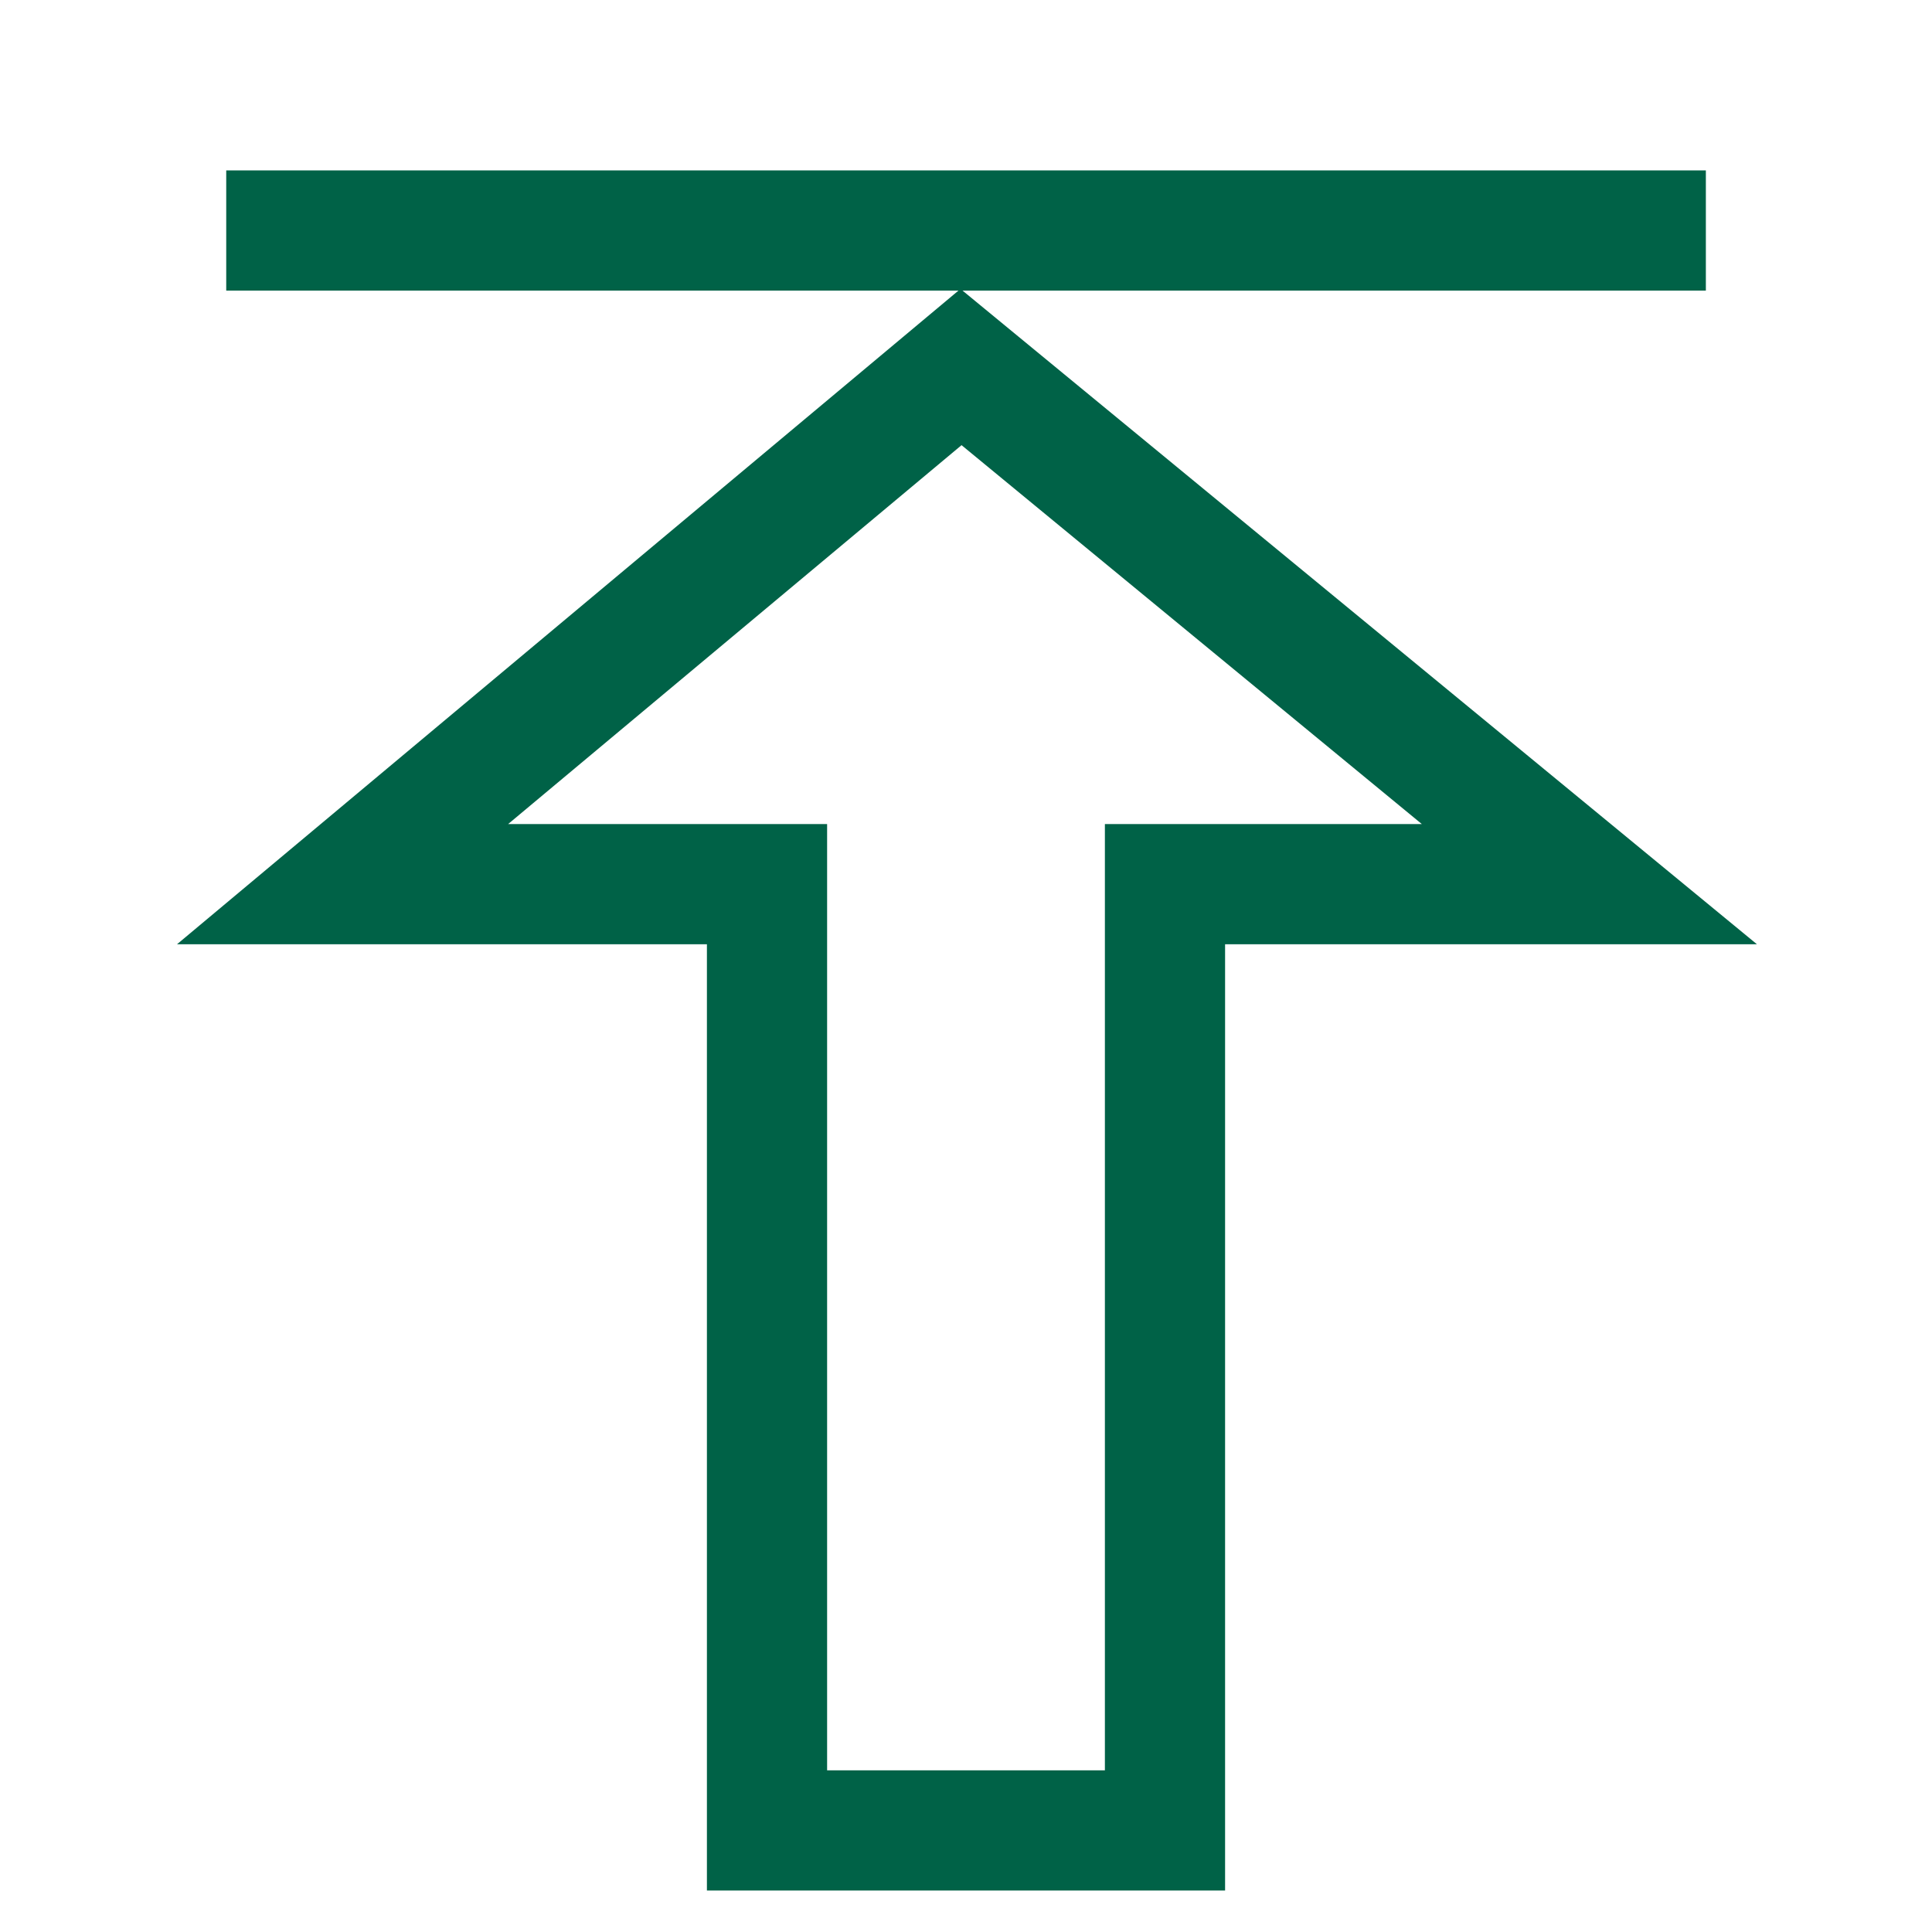 <svg xmlns="http://www.w3.org/2000/svg" viewBox="0 0 217 217"><defs><style>.cls-1{fill:#006247;}</style></defs><g id="Oracle"><rect class="cls-1" x="25.41" y="19.14" width="166.19" height="13.5"/><path class="cls-1" d="M137.6,212.34H79.4V106.06H19.88l88-73.61,89.46,73.61H137.6Zm-44.7-13.5h31.2V92.56h35.6L108,50,57.07,92.56H92.9Z"/></g></svg>